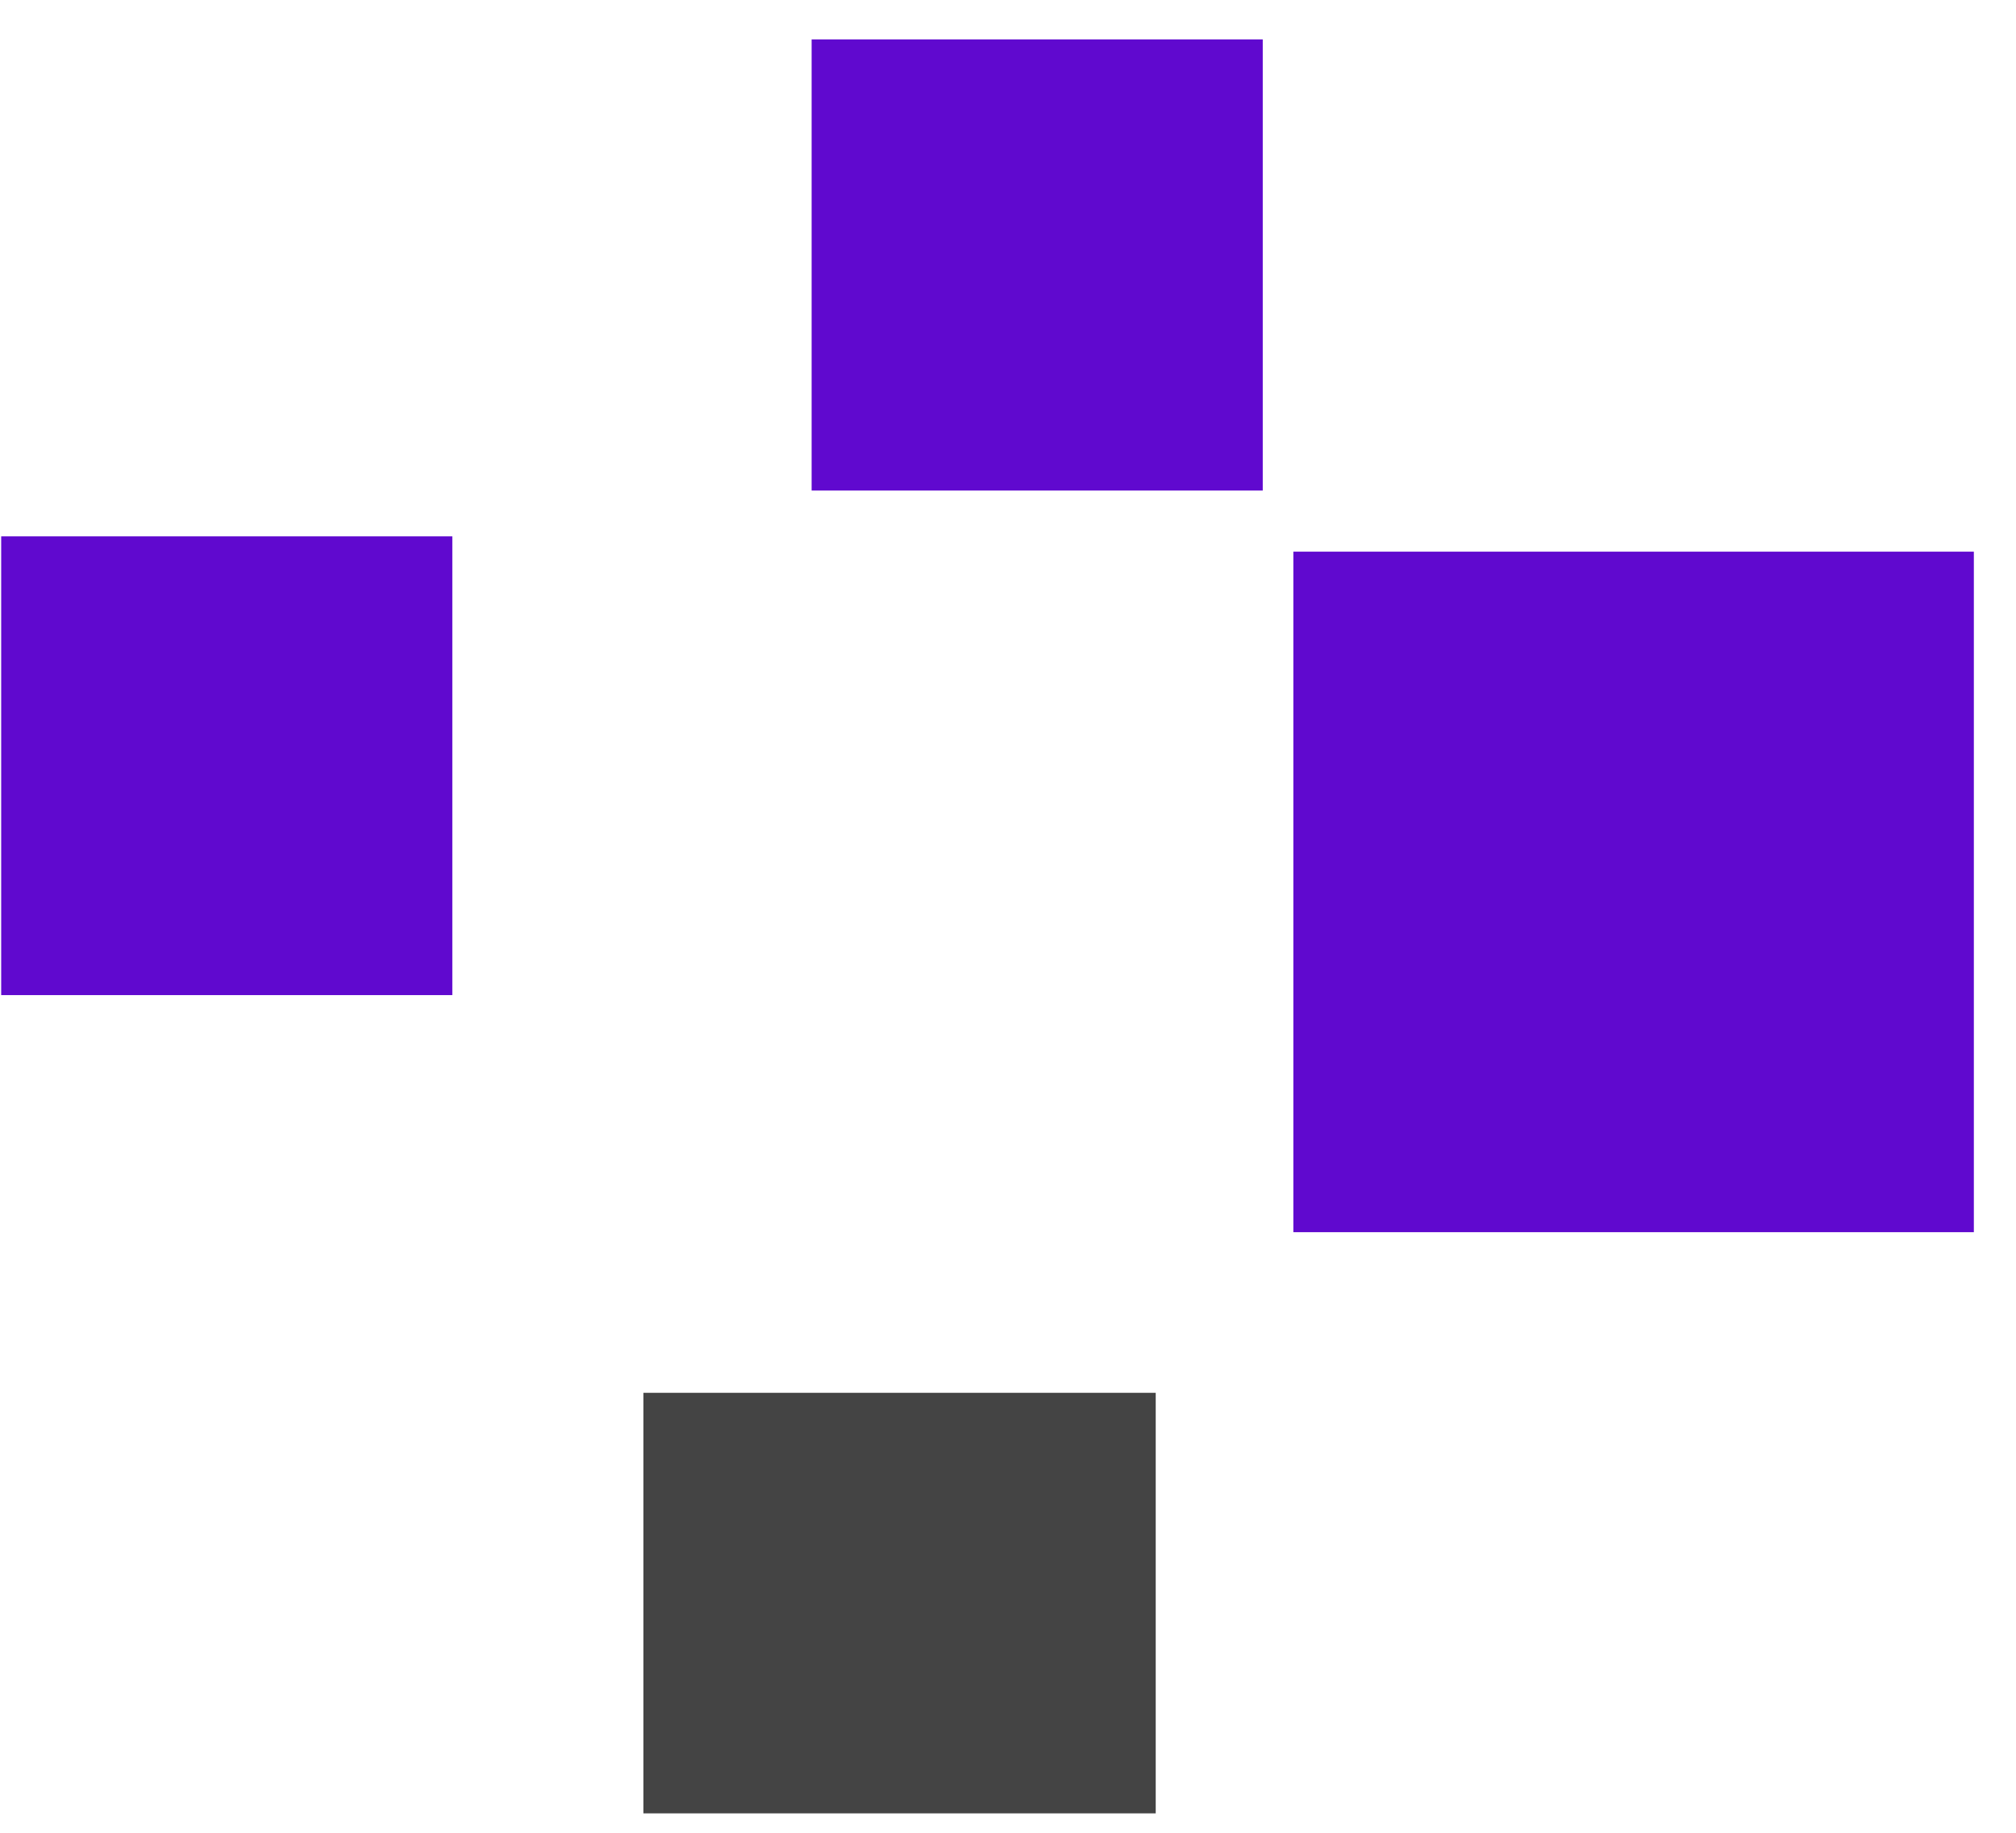 <svg width="22" height="20" viewBox="0 0 22 20" fill="none" xmlns="http://www.w3.org/2000/svg">
<rect x="8.857" y="0.43" width="4.923" height="4.923" fill="#6009CF"/>
<rect x="14.114" y="6.02" width="7.426" height="7.426" fill="#6009CF"/>
<rect x="0.013" y="5.853" width="4.923" height="5.006" fill="#6009CF"/>
<rect x="7.021" y="15.199" width="5.591" height="4.589" fill="#444444"/>
</svg>
